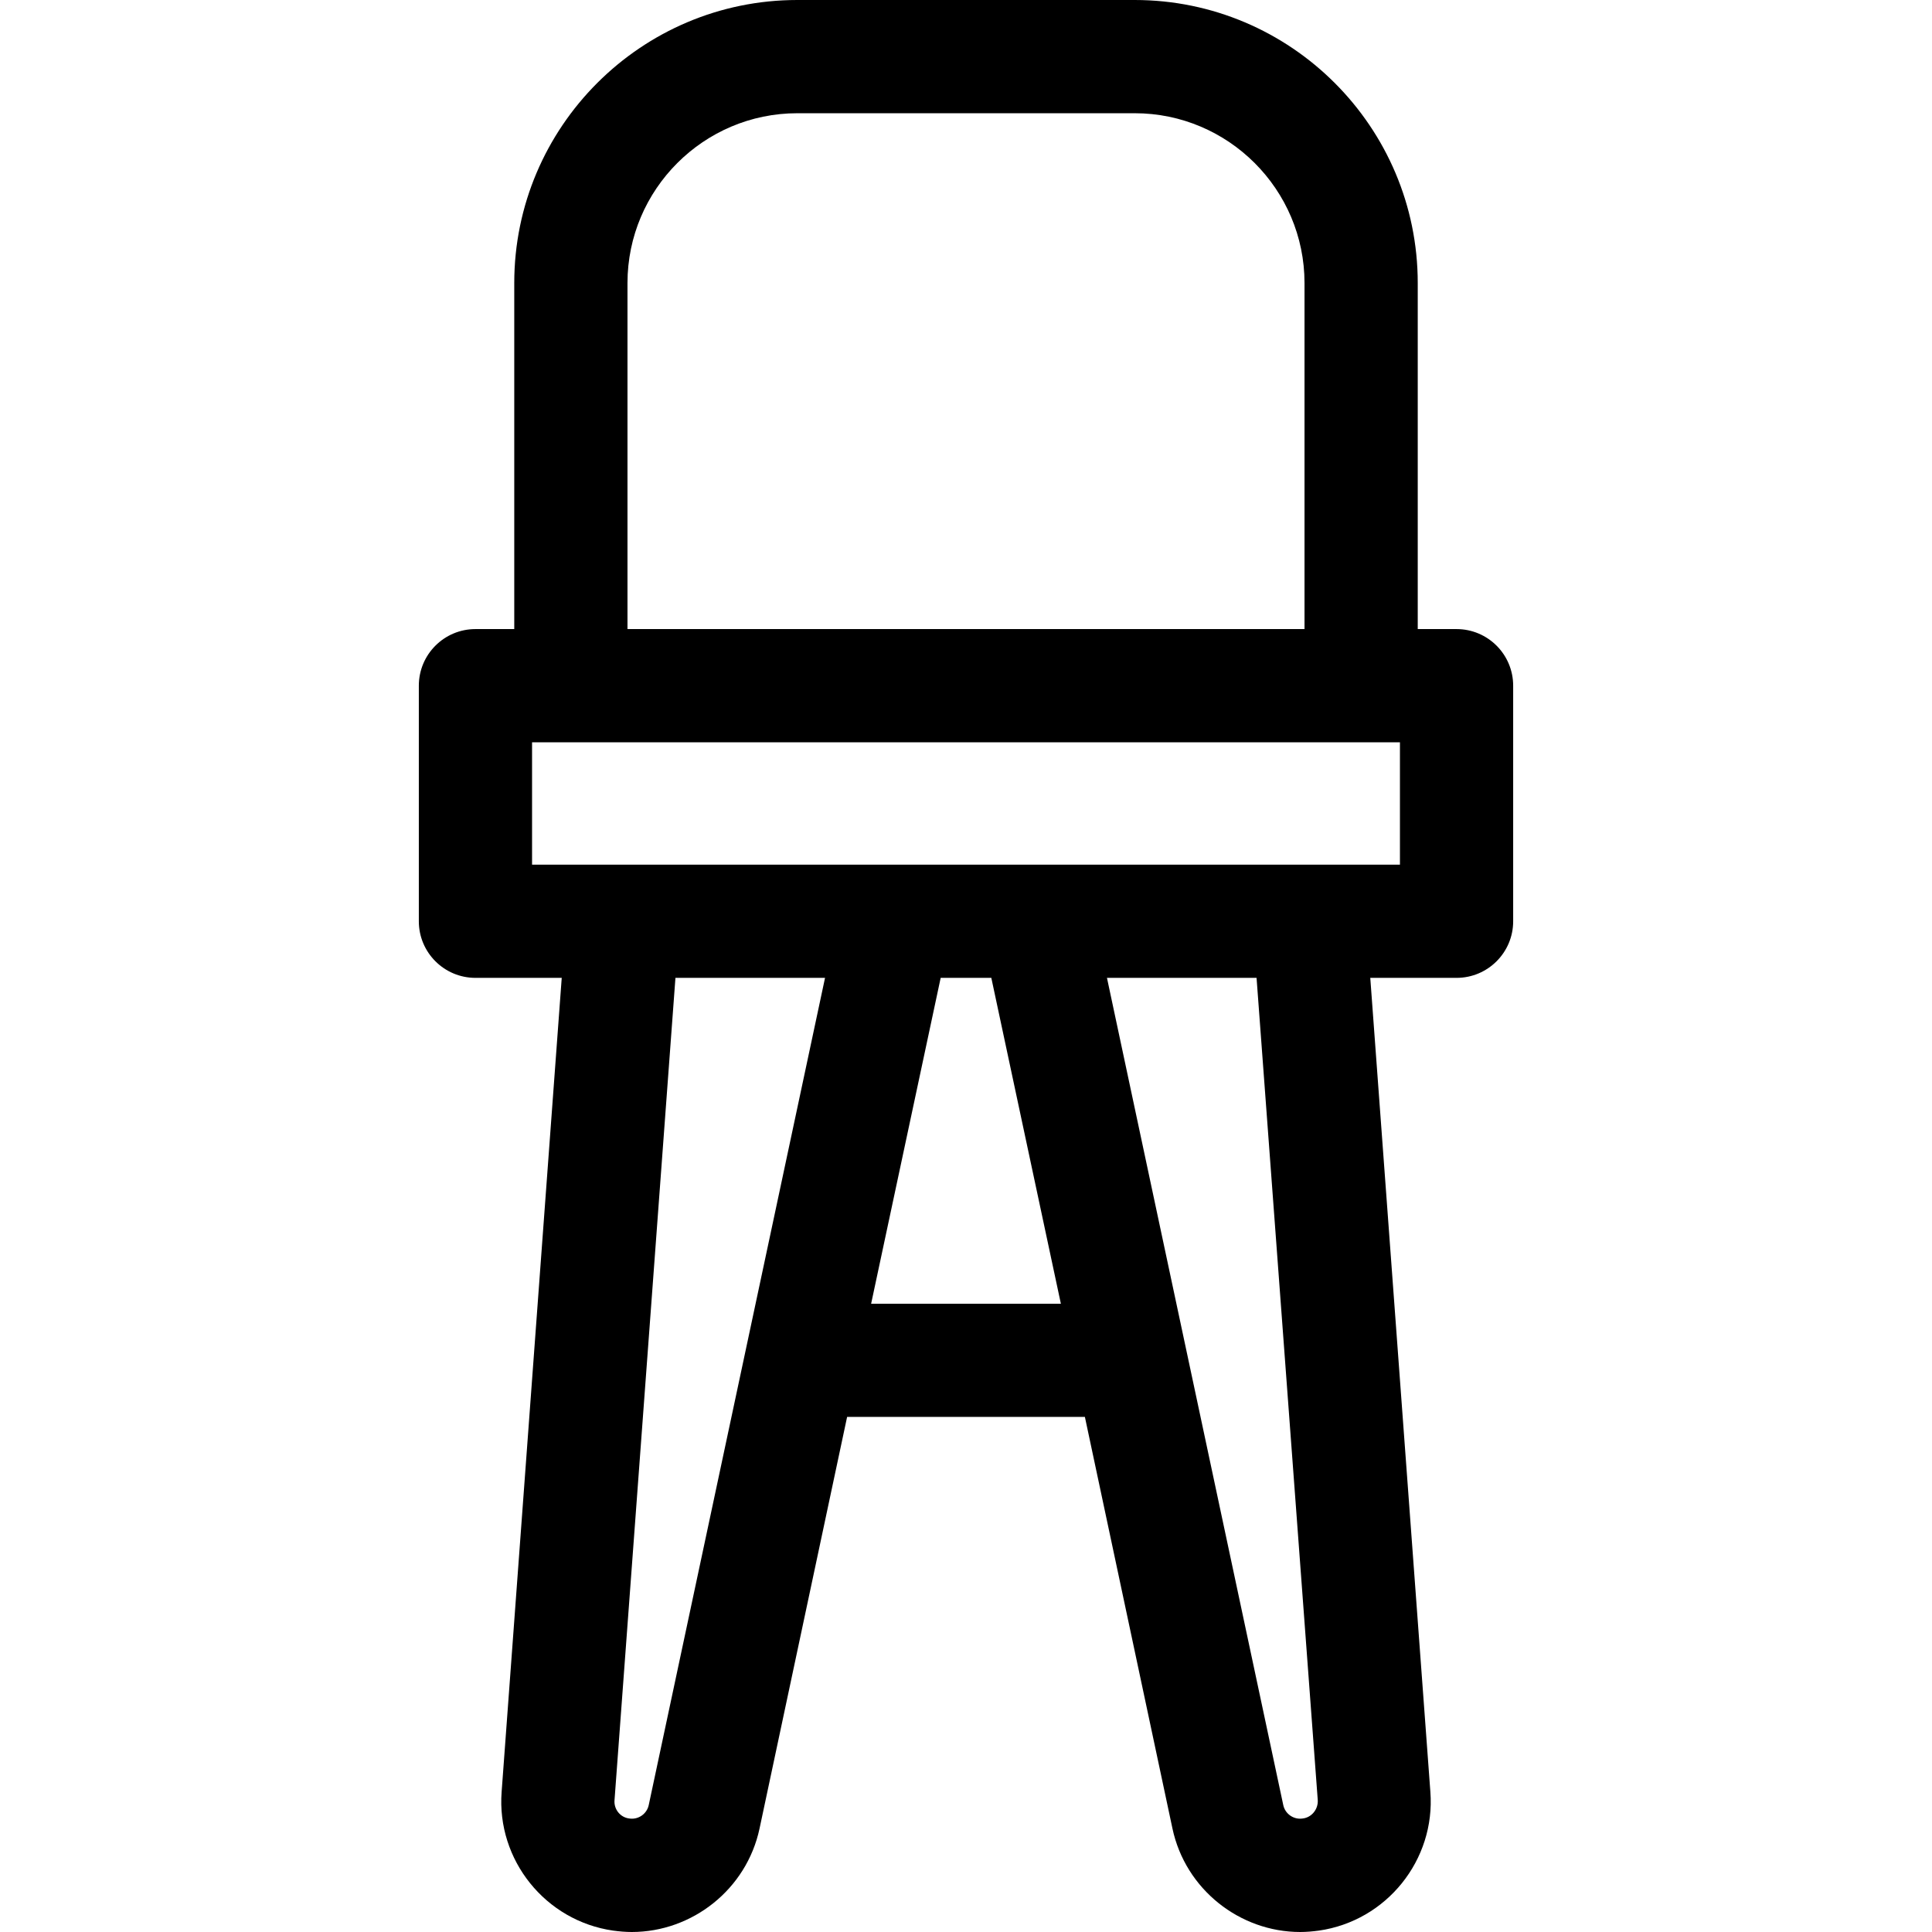 <?xml version="1.0" encoding="UTF-8"?>
<svg xmlns="http://www.w3.org/2000/svg" xmlns:xlink="http://www.w3.org/1999/xlink" width="28pt" height="28pt" viewBox="0 0 28 28" version="1.1">
<g id="surface1">
<path style=" stroke:none;fill-rule:nonzero;fill:rgb(0%,0%,0%);fill-opacity:1;" d="M 21.109 9.117 L 20.547 9.117 L 20.547 4.102 C 20.547 1.84 18.707 0 16.445 0 L 11.555 0 C 9.293 0 7.453 1.84 7.453 4.102 L 7.453 9.117 L 6.891 9.117 C 6.438 9.117 6.07 9.484 6.07 9.938 L 6.07 13.352 C 6.07 13.805 6.438 14.172 6.891 14.172 L 8.141 14.172 L 7.27 25.969 C 7.195 26.957 7.906 27.84 8.887 27.98 C 8.977 27.992 9.066 28 9.156 28 C 10.031 28 10.82 27.383 11.008 26.5 L 12.277 20.535 L 15.723 20.535 L 16.992 26.5 C 17.18 27.383 17.969 28 18.844 28 C 18.934 28 19.023 27.992 19.113 27.98 C 20.094 27.84 20.805 26.957 20.73 25.969 L 19.859 14.172 L 21.109 14.172 C 21.562 14.172 21.93 13.805 21.93 13.352 L 21.93 9.938 C 21.93 9.484 21.562 9.117 21.109 9.117 Z M 9.094 4.102 C 9.094 2.746 10.199 1.641 11.555 1.641 L 16.445 1.641 C 17.801 1.641 18.906 2.746 18.906 4.102 L 18.906 9.117 L 9.094 9.117 Z M 9.402 26.16 C 9.375 26.289 9.25 26.375 9.121 26.355 C 8.988 26.34 8.895 26.219 8.906 26.09 L 9.789 14.172 L 11.957 14.172 Z M 12.625 18.895 L 13.633 14.172 L 14.367 14.172 L 15.375 18.895 Z M 18.879 26.355 C 18.75 26.375 18.625 26.289 18.598 26.16 L 16.043 14.172 L 18.211 14.172 L 19.098 26.09 C 19.105 26.219 19.012 26.34 18.879 26.355 Z M 20.289 12.531 L 7.711 12.531 L 7.711 10.758 L 20.289 10.758 Z M 20.289 12.531 "/>
</g>
</svg>
